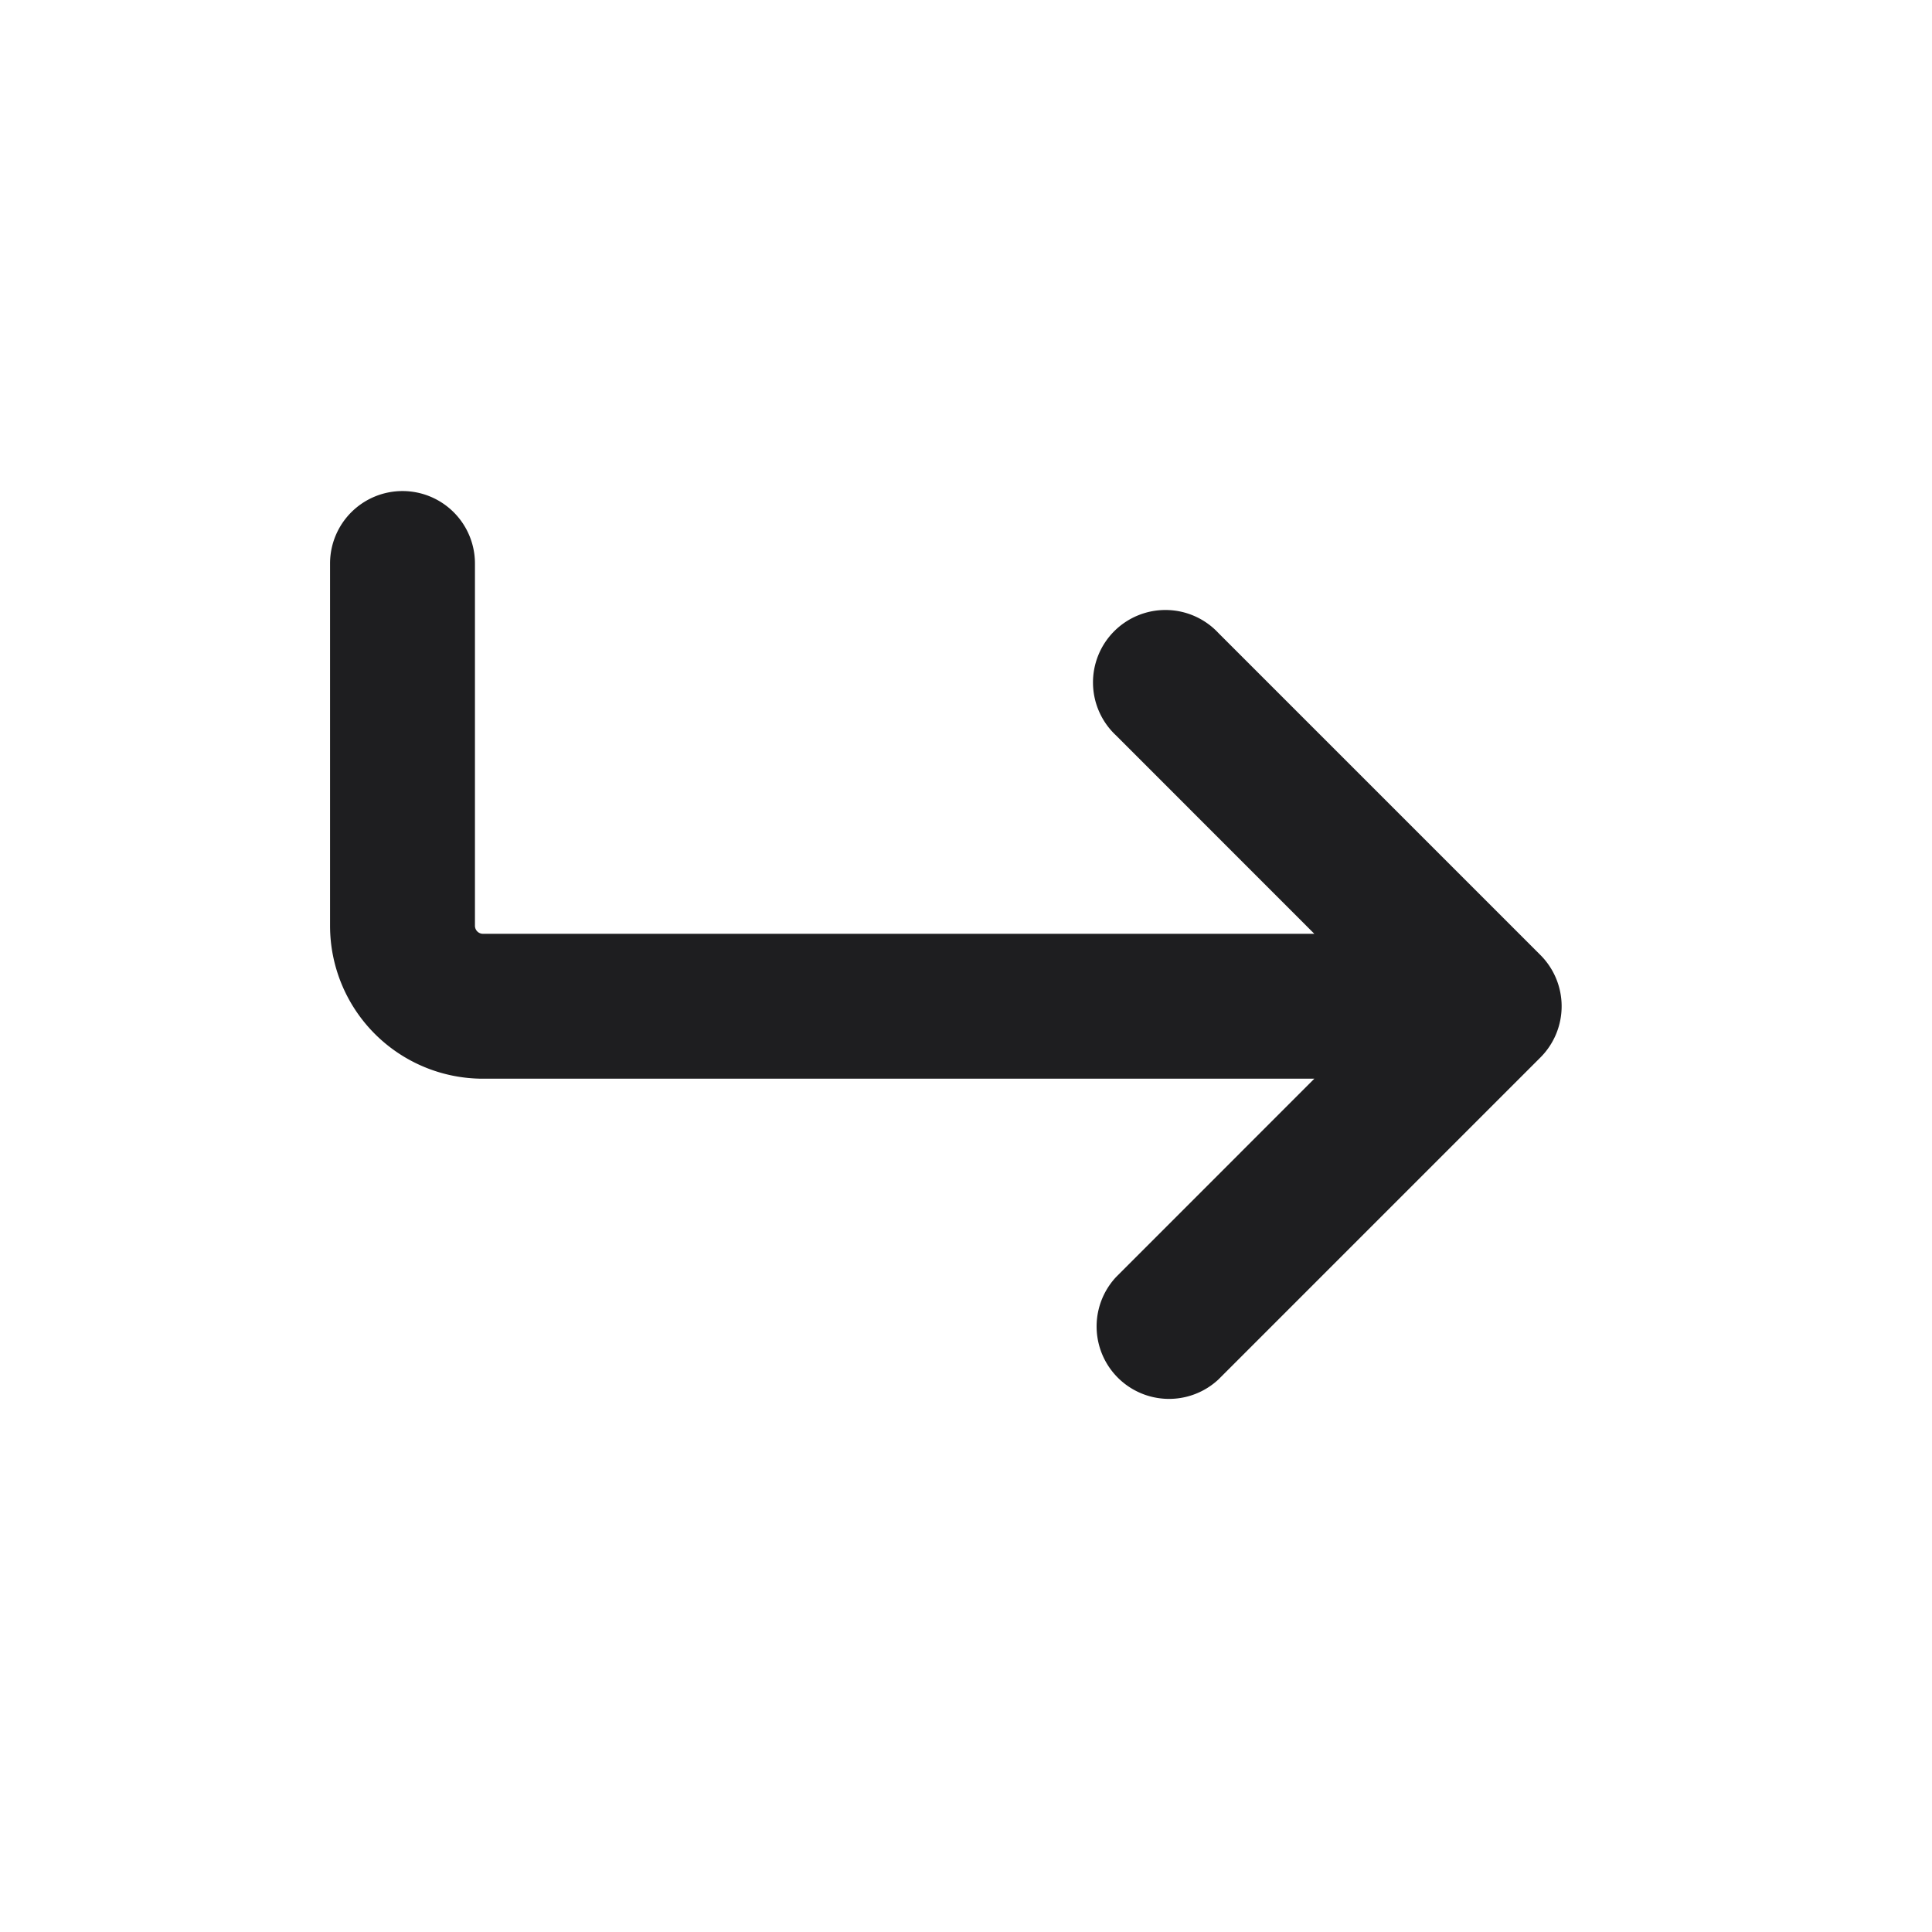 <svg xmlns="http://www.w3.org/2000/svg" fill="none" viewBox="0 0 24 24"><path fill="#1E1E20" fill-rule="evenodd" d="M5 6.1a.9.9 0 0 1 .9.9v4.5a.1.1 0 0 0 .1.1h10.327l-2.463-2.464a.9.9 0 1 1 1.272-1.272l4 4a.9.9 0 0 1 0 1.272l-4 4a.9.9 0 0 1-1.272-1.272l2.463-2.464H6a1.9 1.9 0 0 1-1.9-1.9V7a.9.9 0 0 1 .9-.9z" clip-rule="evenodd"/></svg>